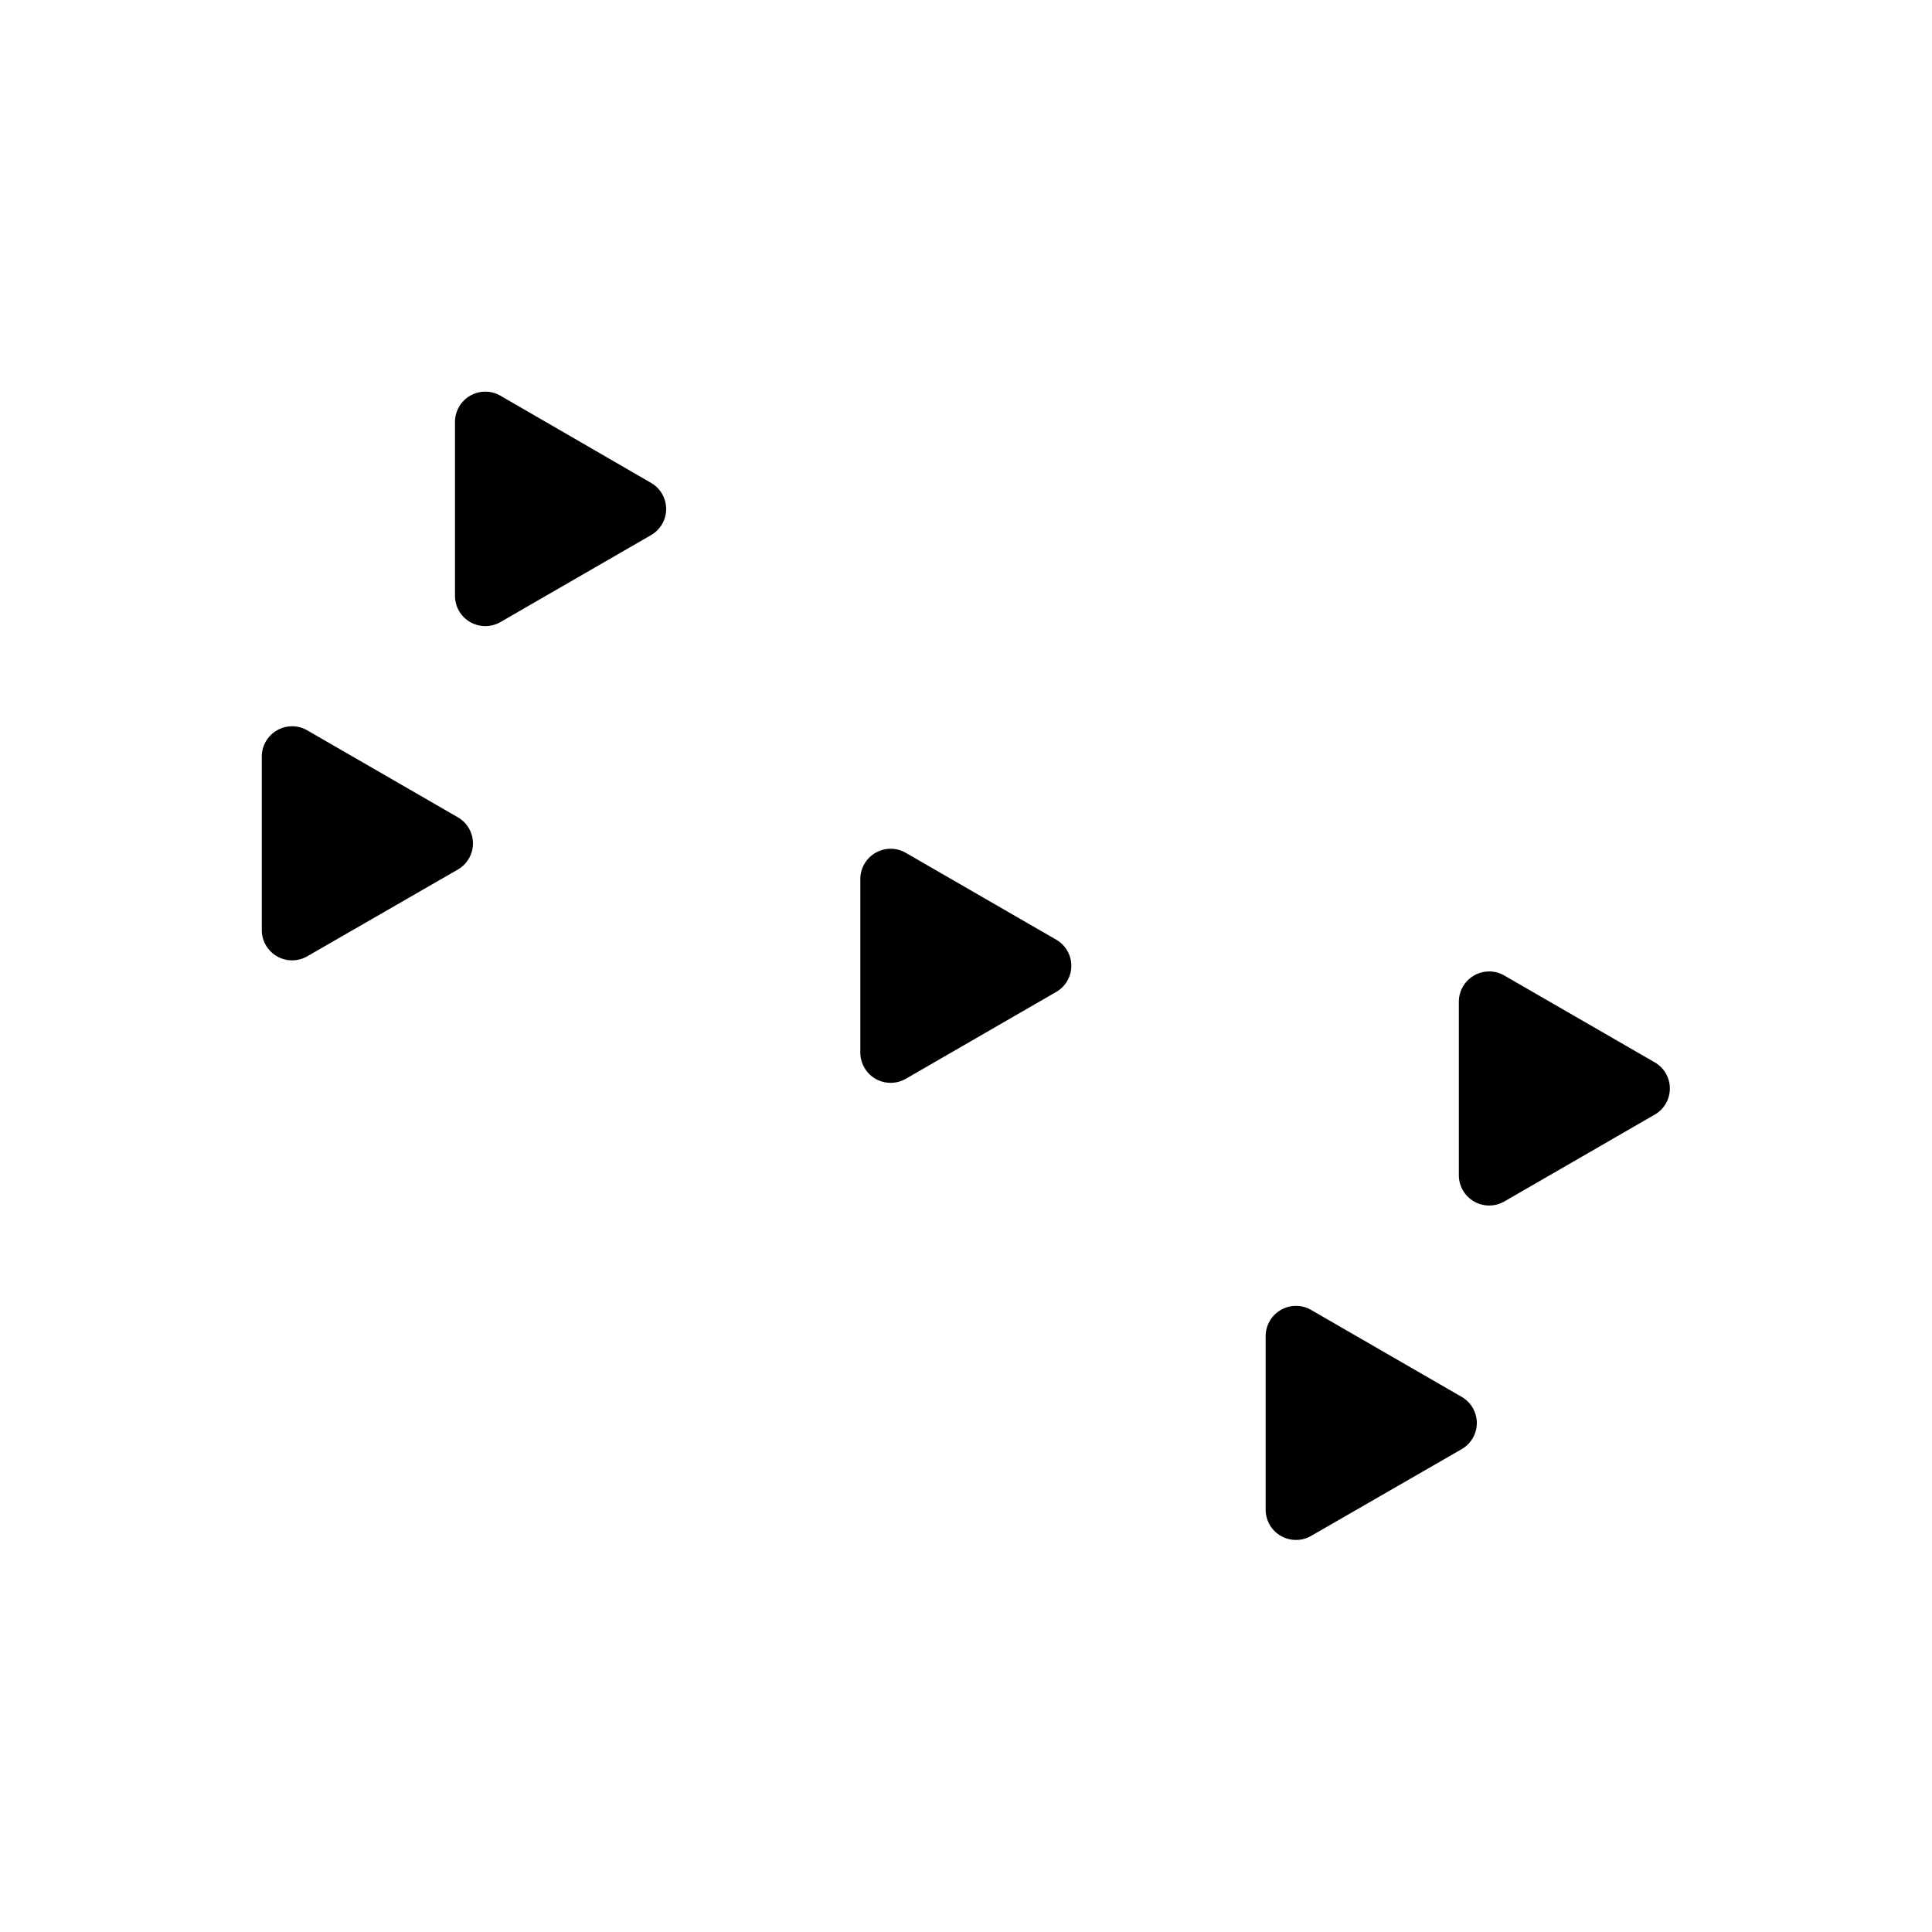 <svg viewBox="0 0 100 100">
  <g class="dotsFace">
    <path d="M85.67,55l-7.81-4.51a1.57,1.57,0,0,0-2.35,1.35v9a1.57,1.57,0,0,0,2.35,1.35l7.81-4.51A1.56,1.56,0,0,0,85.67,55Z"/>
    <path d="M33.71,25,25.9,20.48a1.57,1.57,0,0,0-2.35,1.35v9A1.57,1.57,0,0,0,25.9,32.2l7.81-4.51A1.56,1.56,0,0,0,33.71,25Z"/>
    <path d="M75.67,72.31,67.86,67.8a1.57,1.57,0,0,0-2.35,1.35v9a1.57,1.57,0,0,0,2.35,1.35L75.67,75A1.56,1.56,0,0,0,75.67,72.31Z"/>
    <path d="M54.69,48.65l-7.81-4.51a1.57,1.57,0,0,0-2.35,1.35v9a1.57,1.57,0,0,0,2.35,1.35l7.81-4.51A1.56,1.56,0,0,0,54.69,48.65Z"/>
    <path d="M23.71,42.31,15.9,37.8a1.57,1.57,0,0,0-2.35,1.35v9a1.57,1.57,0,0,0,2.35,1.35L23.71,45A1.56,1.56,0,0,0,23.71,42.31Z"/>
  </g>
</svg>
